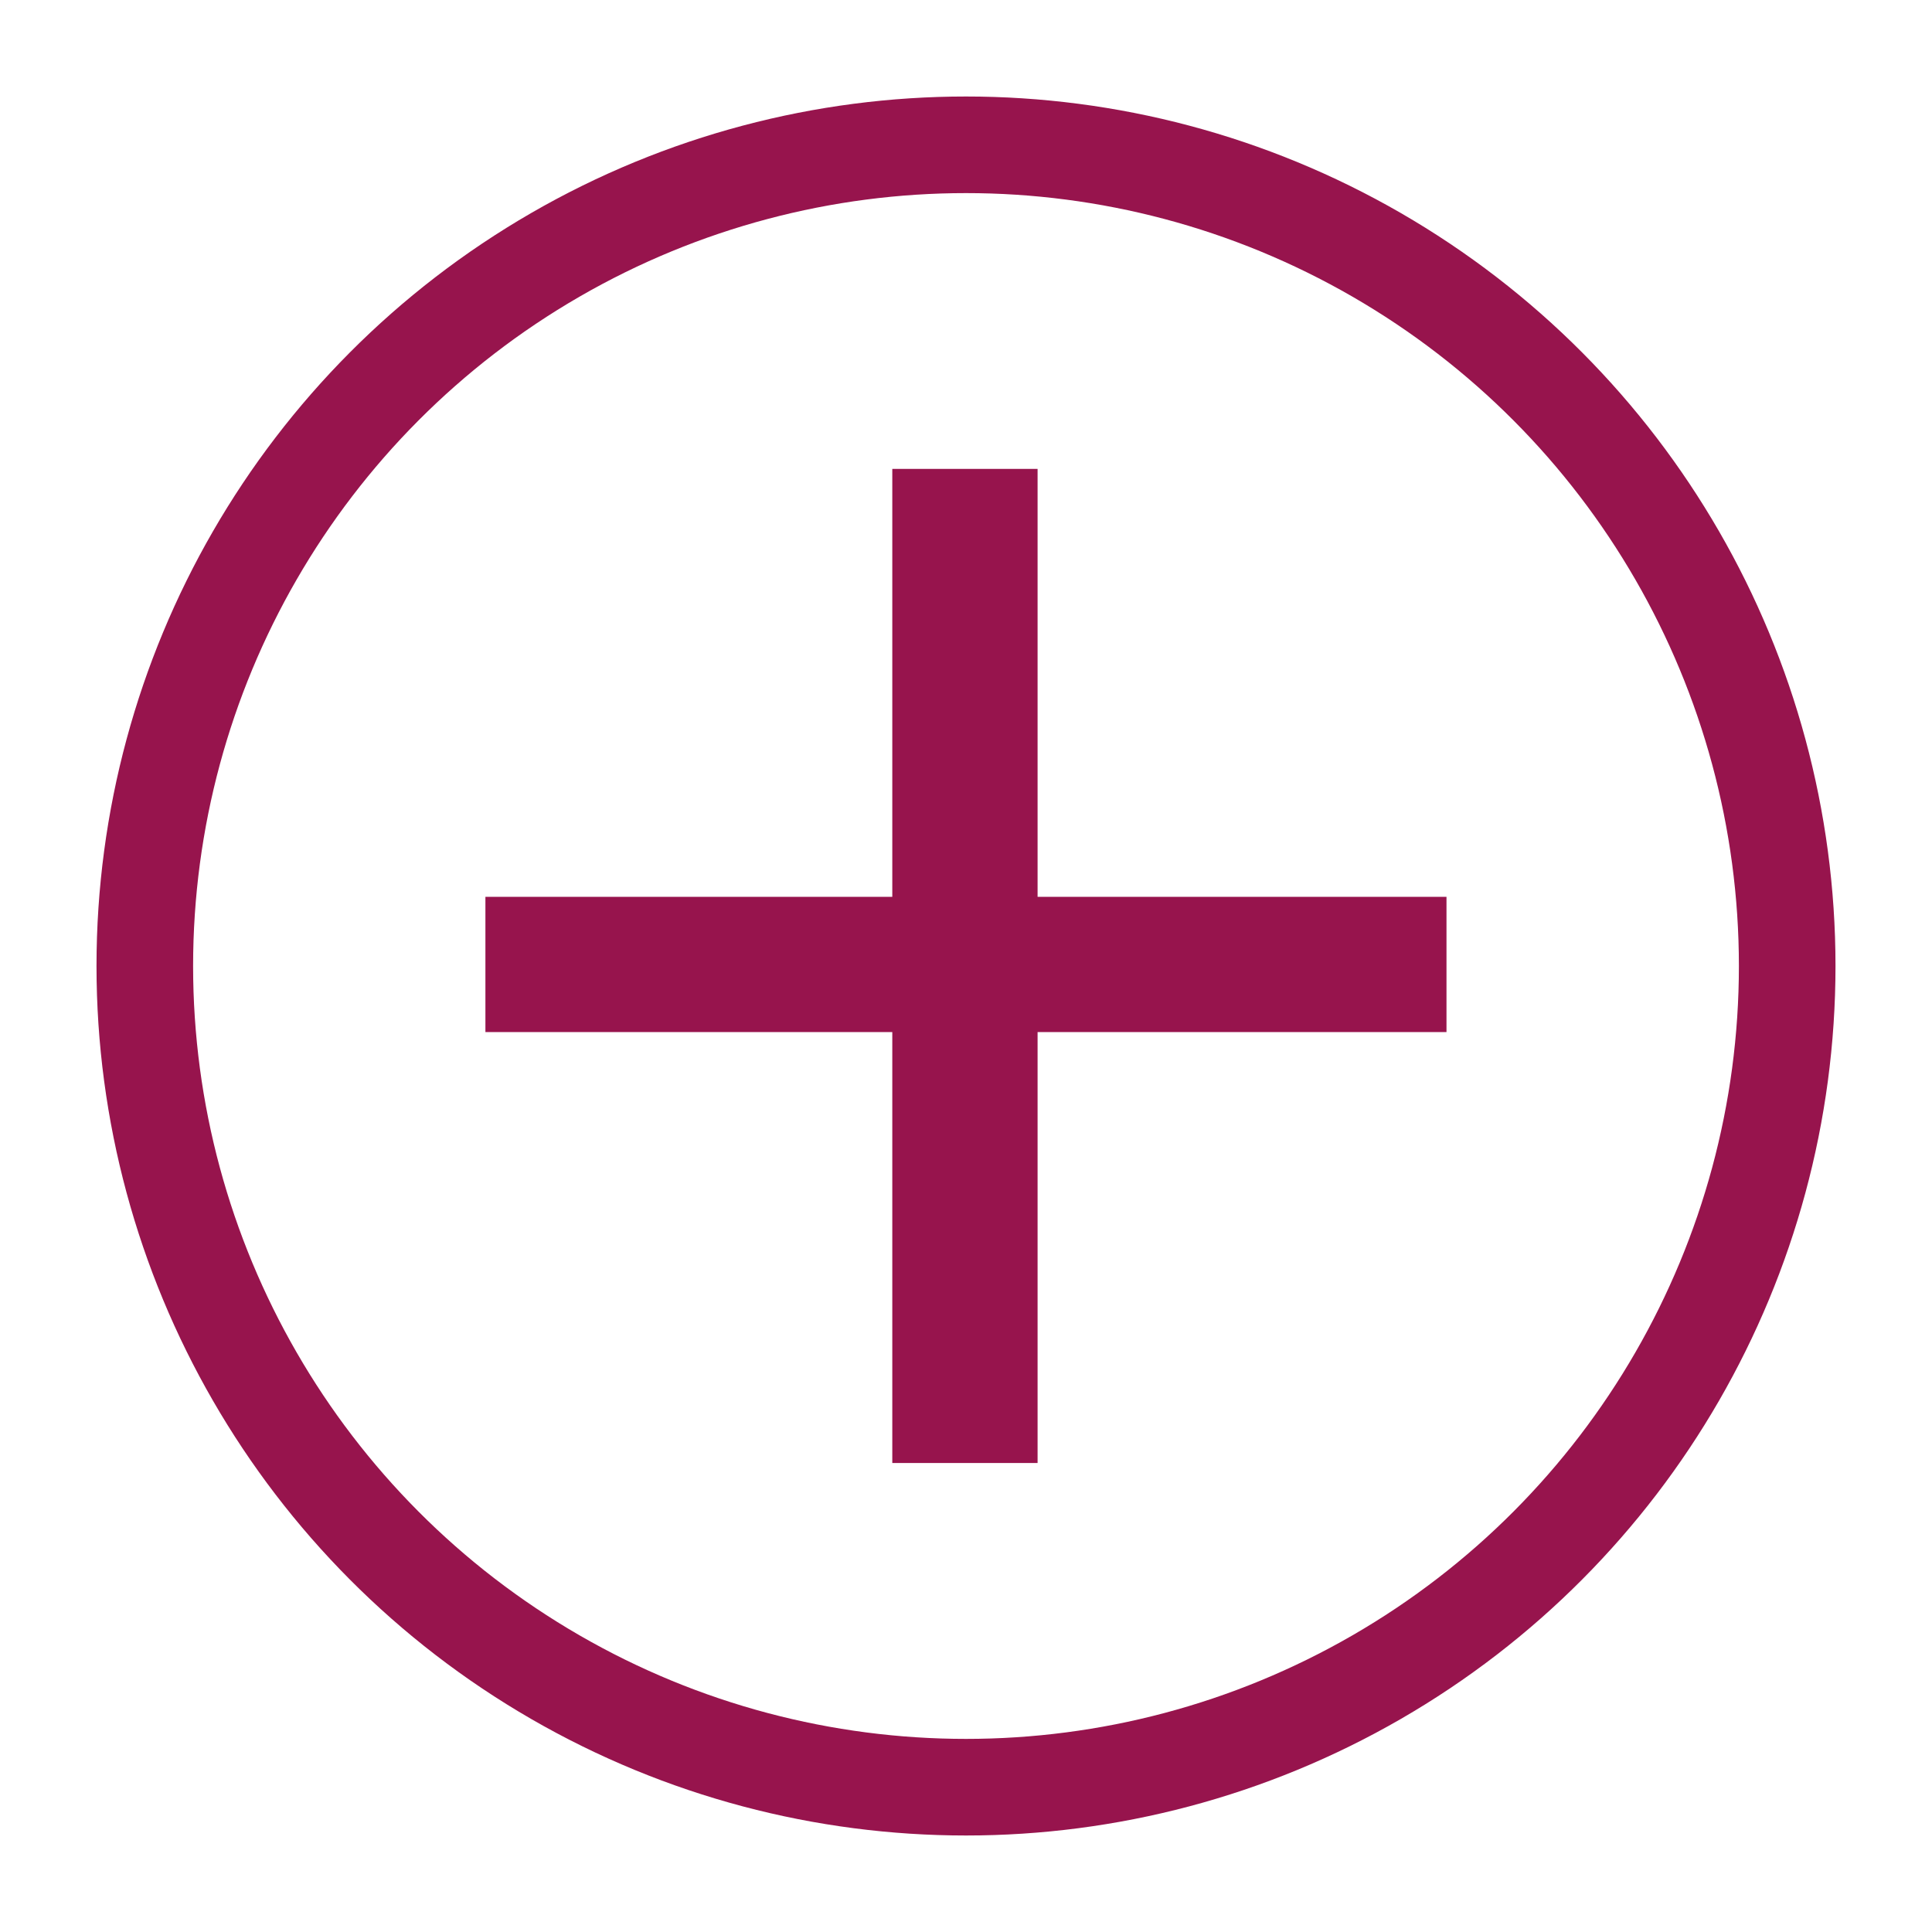 <svg width="20" height="20" viewBox="0 0 20 20" fill="none" xmlns="http://www.w3.org/2000/svg">
<circle cx="10" cy="10" r="8.501" stroke="#97144D"/>
<path d="M14.974 10.684H10.741V15.145H9.237V10.684H5.025V9.284H9.237V4.854H10.741V9.284H14.974V10.684Z" fill="#97144D"/>
</svg>
